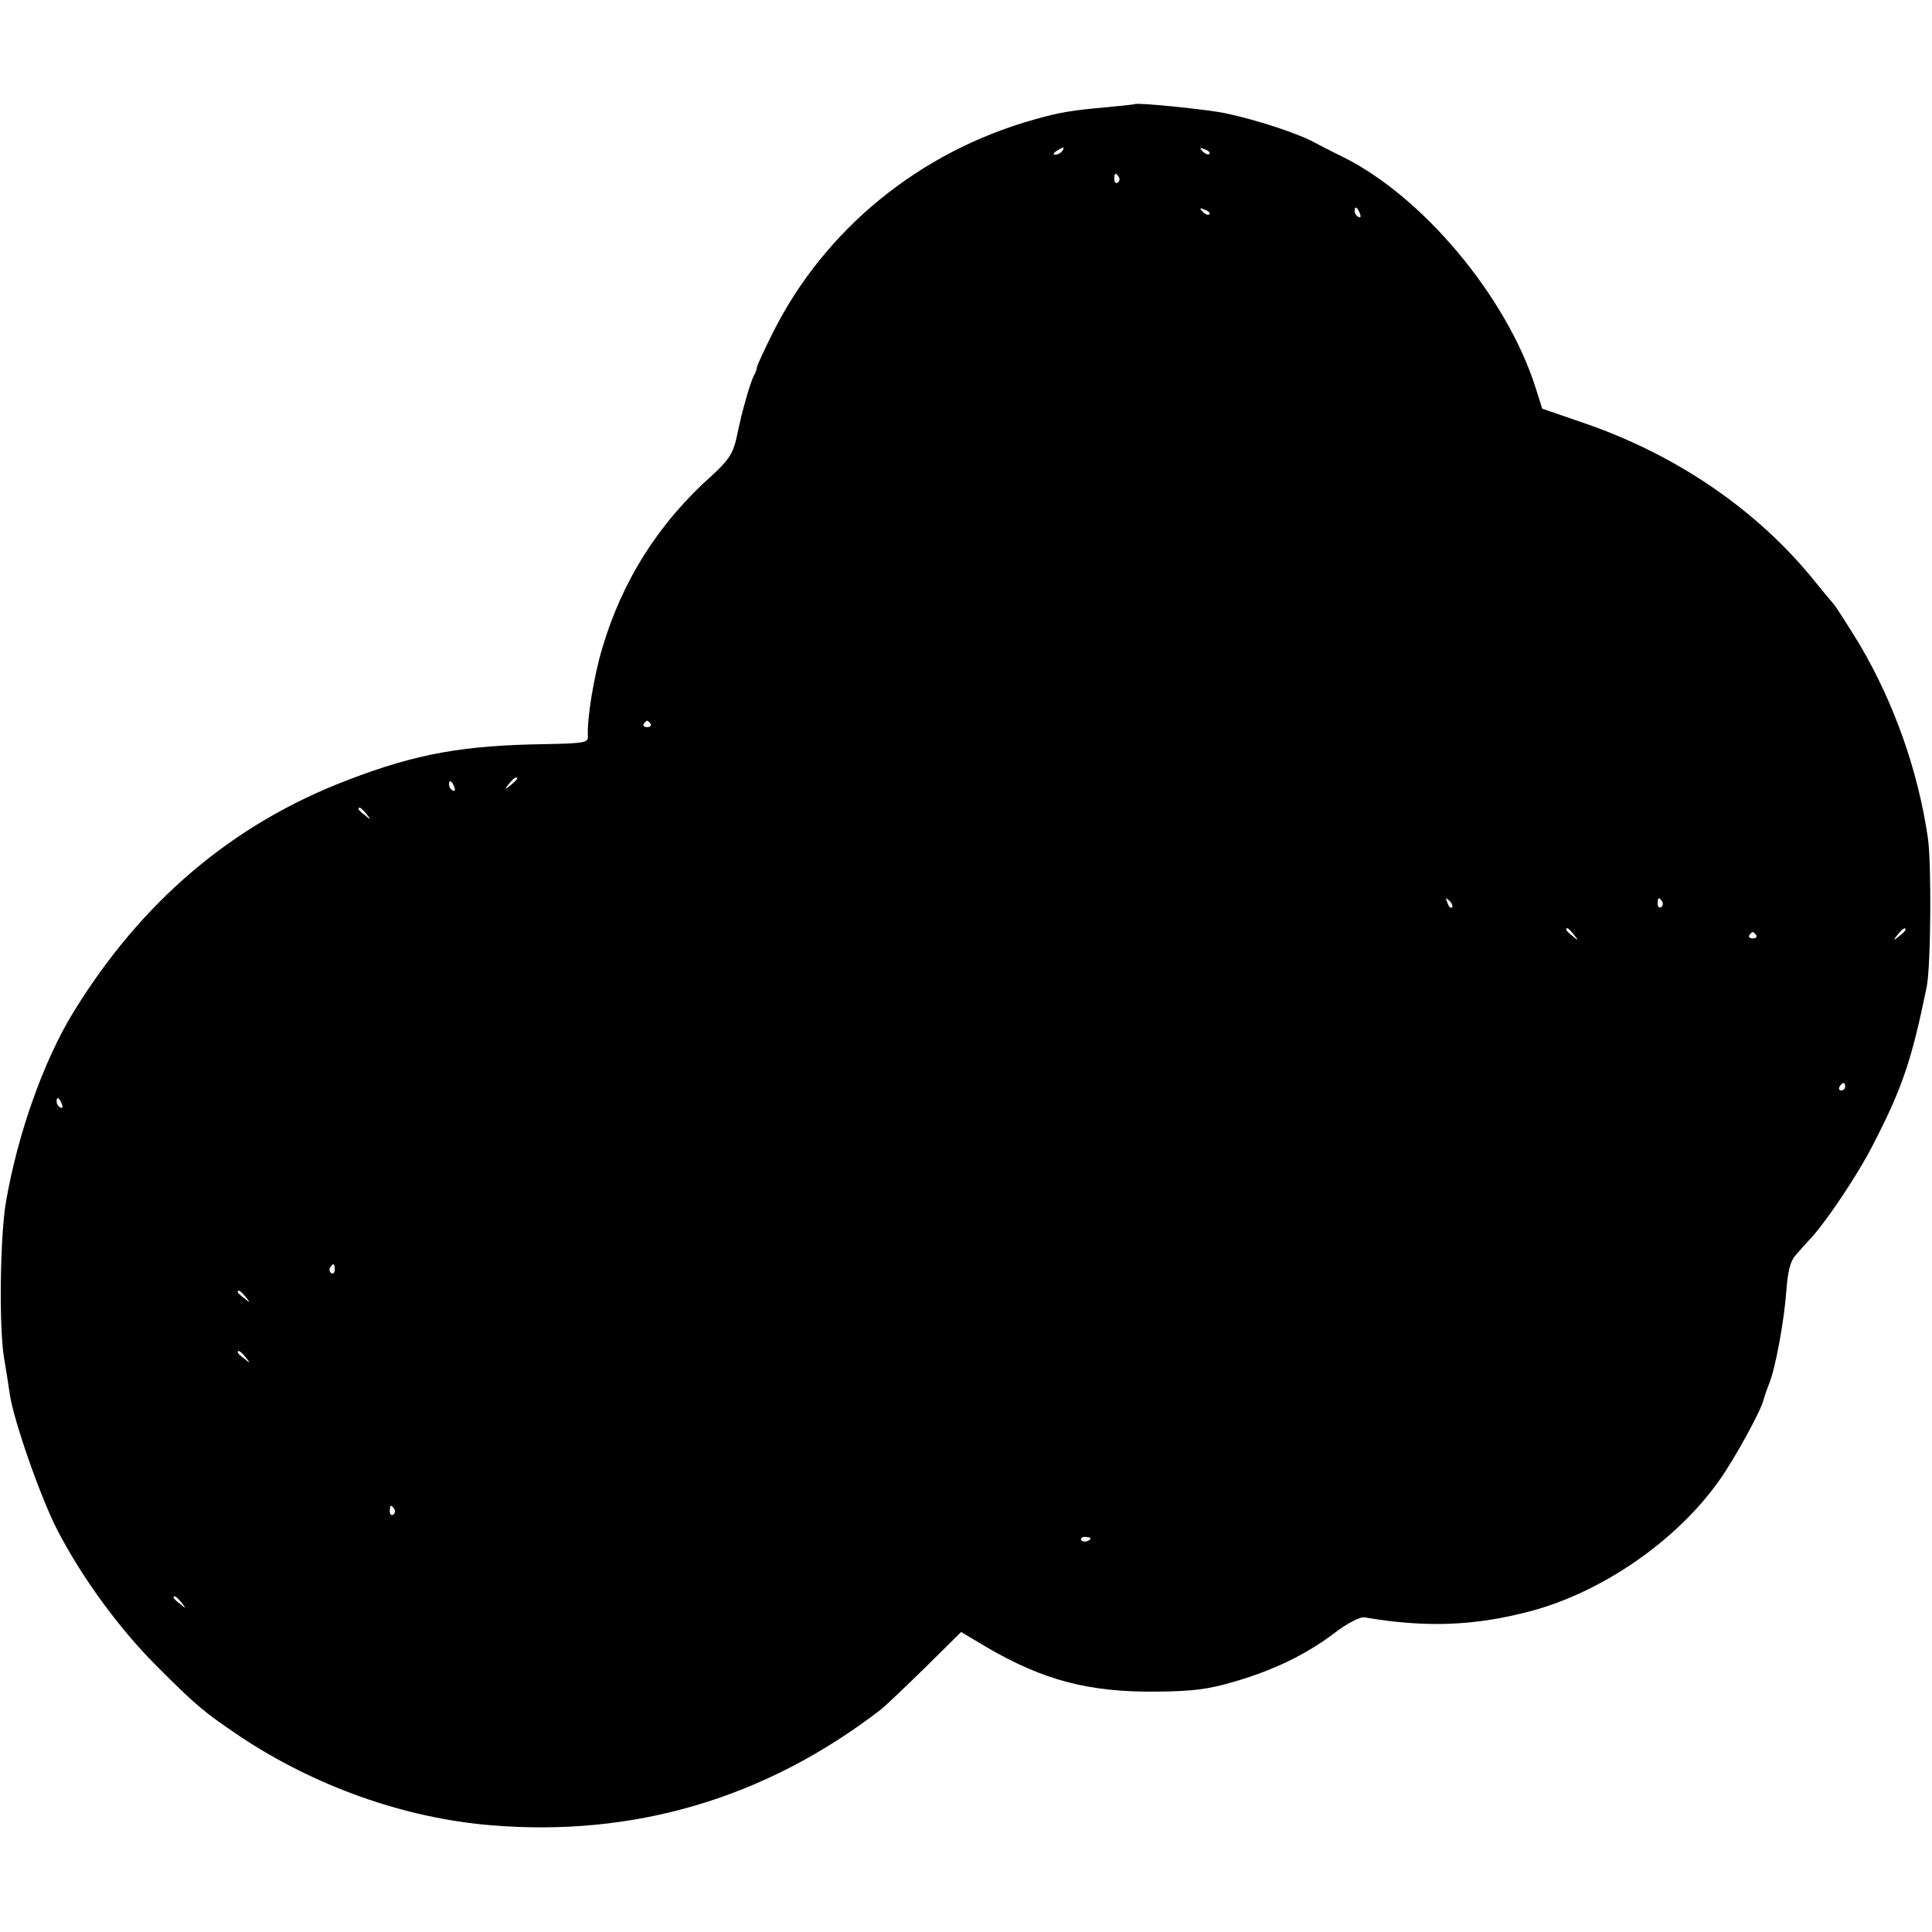 <?xml version="1.0" standalone="no"?>
<!DOCTYPE svg PUBLIC "-//W3C//DTD SVG 20010904//EN"
 "http://www.w3.org/TR/2001/REC-SVG-20010904/DTD/svg10.dtd">
<svg version="1.0" xmlns="http://www.w3.org/2000/svg"
 width="512pt" height="512pt" viewBox="0 0 512 512"
 preserveAspectRatio="xMidYMid meet">
<g transform="translate(0,512) scale(0.1,-0.1)"
fill="#000000" stroke="none">
<path d="M3007 4844 c-1 -1 -33 -4 -72 -8 -93 -8 -129 -14 -195 -33 -303 -85
-555 -291 -692 -565 -22 -44 -41 -85 -42 -91 -1 -7 -4 -16 -8 -22 -3 -5 -12
-30 -19 -55 -14 -50 -13 -45 -28 -114 -9 -39 -22 -57 -63 -95 -141 -125 -239
-279 -292 -459 -22 -73 -41 -188 -38 -234 1 -16 -11 -18 -111 -20 -218 -3
-343 -25 -525 -95 -305 -116 -548 -322 -729 -618 -78 -128 -146 -320 -177
-499 -16 -91 -19 -337 -5 -416 5 -30 12 -73 15 -95 10 -69 81 -272 125 -358
66 -128 165 -263 264 -362 106 -106 124 -121 220 -186 198 -132 435 -217 665
-236 380 -32 729 71 1035 307 10 8 63 58 116 110 l96 95 69 -41 c149 -87 271
-119 449 -117 97 1 137 6 208 27 106 31 193 74 267 131 32 24 64 40 75 39 163
-28 293 -23 440 16 190 50 387 186 500 345 41 57 114 190 119 217 2 7 8 25 14
40 17 41 40 166 46 247 4 54 11 80 25 95 10 12 30 34 44 49 41 46 122 167 160
242 79 153 103 225 143 420 11 54 13 328 3 395 -26 178 -90 359 -182 514 -32
52 -63 101 -70 108 -6 7 -28 33 -48 58 -149 185 -360 331 -603 416 l-119 41
-18 57 c-77 241 -300 507 -512 611 -29 14 -59 30 -67 34 -45 26 -158 63 -243
81 -48 10 -234 29 -240 24z m-192 -124 c-3 -5 -12 -10 -18 -10 -7 0 -6 4 3 10
19 12 23 12 15 0z m390 -8 c-3 -3 -11 0 -18 7 -9 10 -8 11 6 5 10 -3 15 -9 12
-12z m-240 -61 c3 -5 2 -12 -3 -15 -5 -3 -9 1 -9 9 0 17 3 19 12 6z m240 -99
c-3 -3 -11 0 -18 7 -9 10 -8 11 6 5 10 -3 15 -9 12 -12z m399 2 c3 -8 2 -12
-4 -9 -6 3 -10 10 -10 16 0 14 7 11 14 -7z m-1880 -1352 c3 -5 -1 -9 -9 -9 -8
0 -12 4 -9 9 3 4 7 8 9 8 2 0 6 -4 9 -8z m-354 -146 c0 -2 -8 -10 -17 -17 -16
-13 -17 -12 -4 4 13 16 21 21 21 13z m-166 -22 c3 -8 2 -12 -4 -9 -6 3 -10 10
-10 16 0 14 7 11 14 -7z m-233 -71 c13 -16 12 -17 -3 -4 -10 7 -18 15 -18 17
0 8 8 3 21 -13z m2877 -248 c-3 -3 -9 2 -12 12 -6 14 -5 15 5 6 7 -7 10 -15 7
-18z m557 16 c3 -5 2 -12 -3 -15 -5 -3 -9 1 -9 9 0 17 3 19 12 6z m-234 -88
c13 -16 12 -17 -3 -4 -17 13 -22 21 -14 21 2 0 10 -8 17 -17z m879 13 c0 -2
-8 -10 -17 -17 -16 -13 -17 -12 -4 4 13 16 21 21 21 13z m-396 -14 c3 -5 -1
-9 -9 -9 -8 0 -12 4 -9 9 3 4 7 8 9 8 2 0 6 -4 9 -8z m236 -402 c0 -5 -5 -10
-11 -10 -5 0 -7 5 -4 10 3 6 8 10 11 10 2 0 4 -4 4 -10z m-4726 -46 c3 -8 2
-12 -4 -9 -6 3 -10 10 -10 16 0 14 7 11 14 -7z m723 -439 c0 -8 -4 -12 -9 -9
-5 3 -6 10 -3 15 9 13 12 11 12 -6z m-236 -72 c13 -16 12 -17 -3 -4 -10 7 -18
15 -18 17 0 8 8 3 21 -13z m0 -160 c13 -16 12 -17 -3 -4 -10 7 -18 15 -18 17
0 8 8 3 21 -13z m394 -402 c3 -5 2 -12 -3 -15 -5 -3 -9 1 -9 9 0 17 3 19 12 6z
m1845 -77 c0 -8 -19 -13 -24 -6 -3 5 1 9 9 9 8 0 15 -2 15 -3z m-2409 -171
c13 -16 12 -17 -3 -4 -10 7 -18 15 -18 17 0 8 8 3 21 -13z"/>
</g>
</svg>
